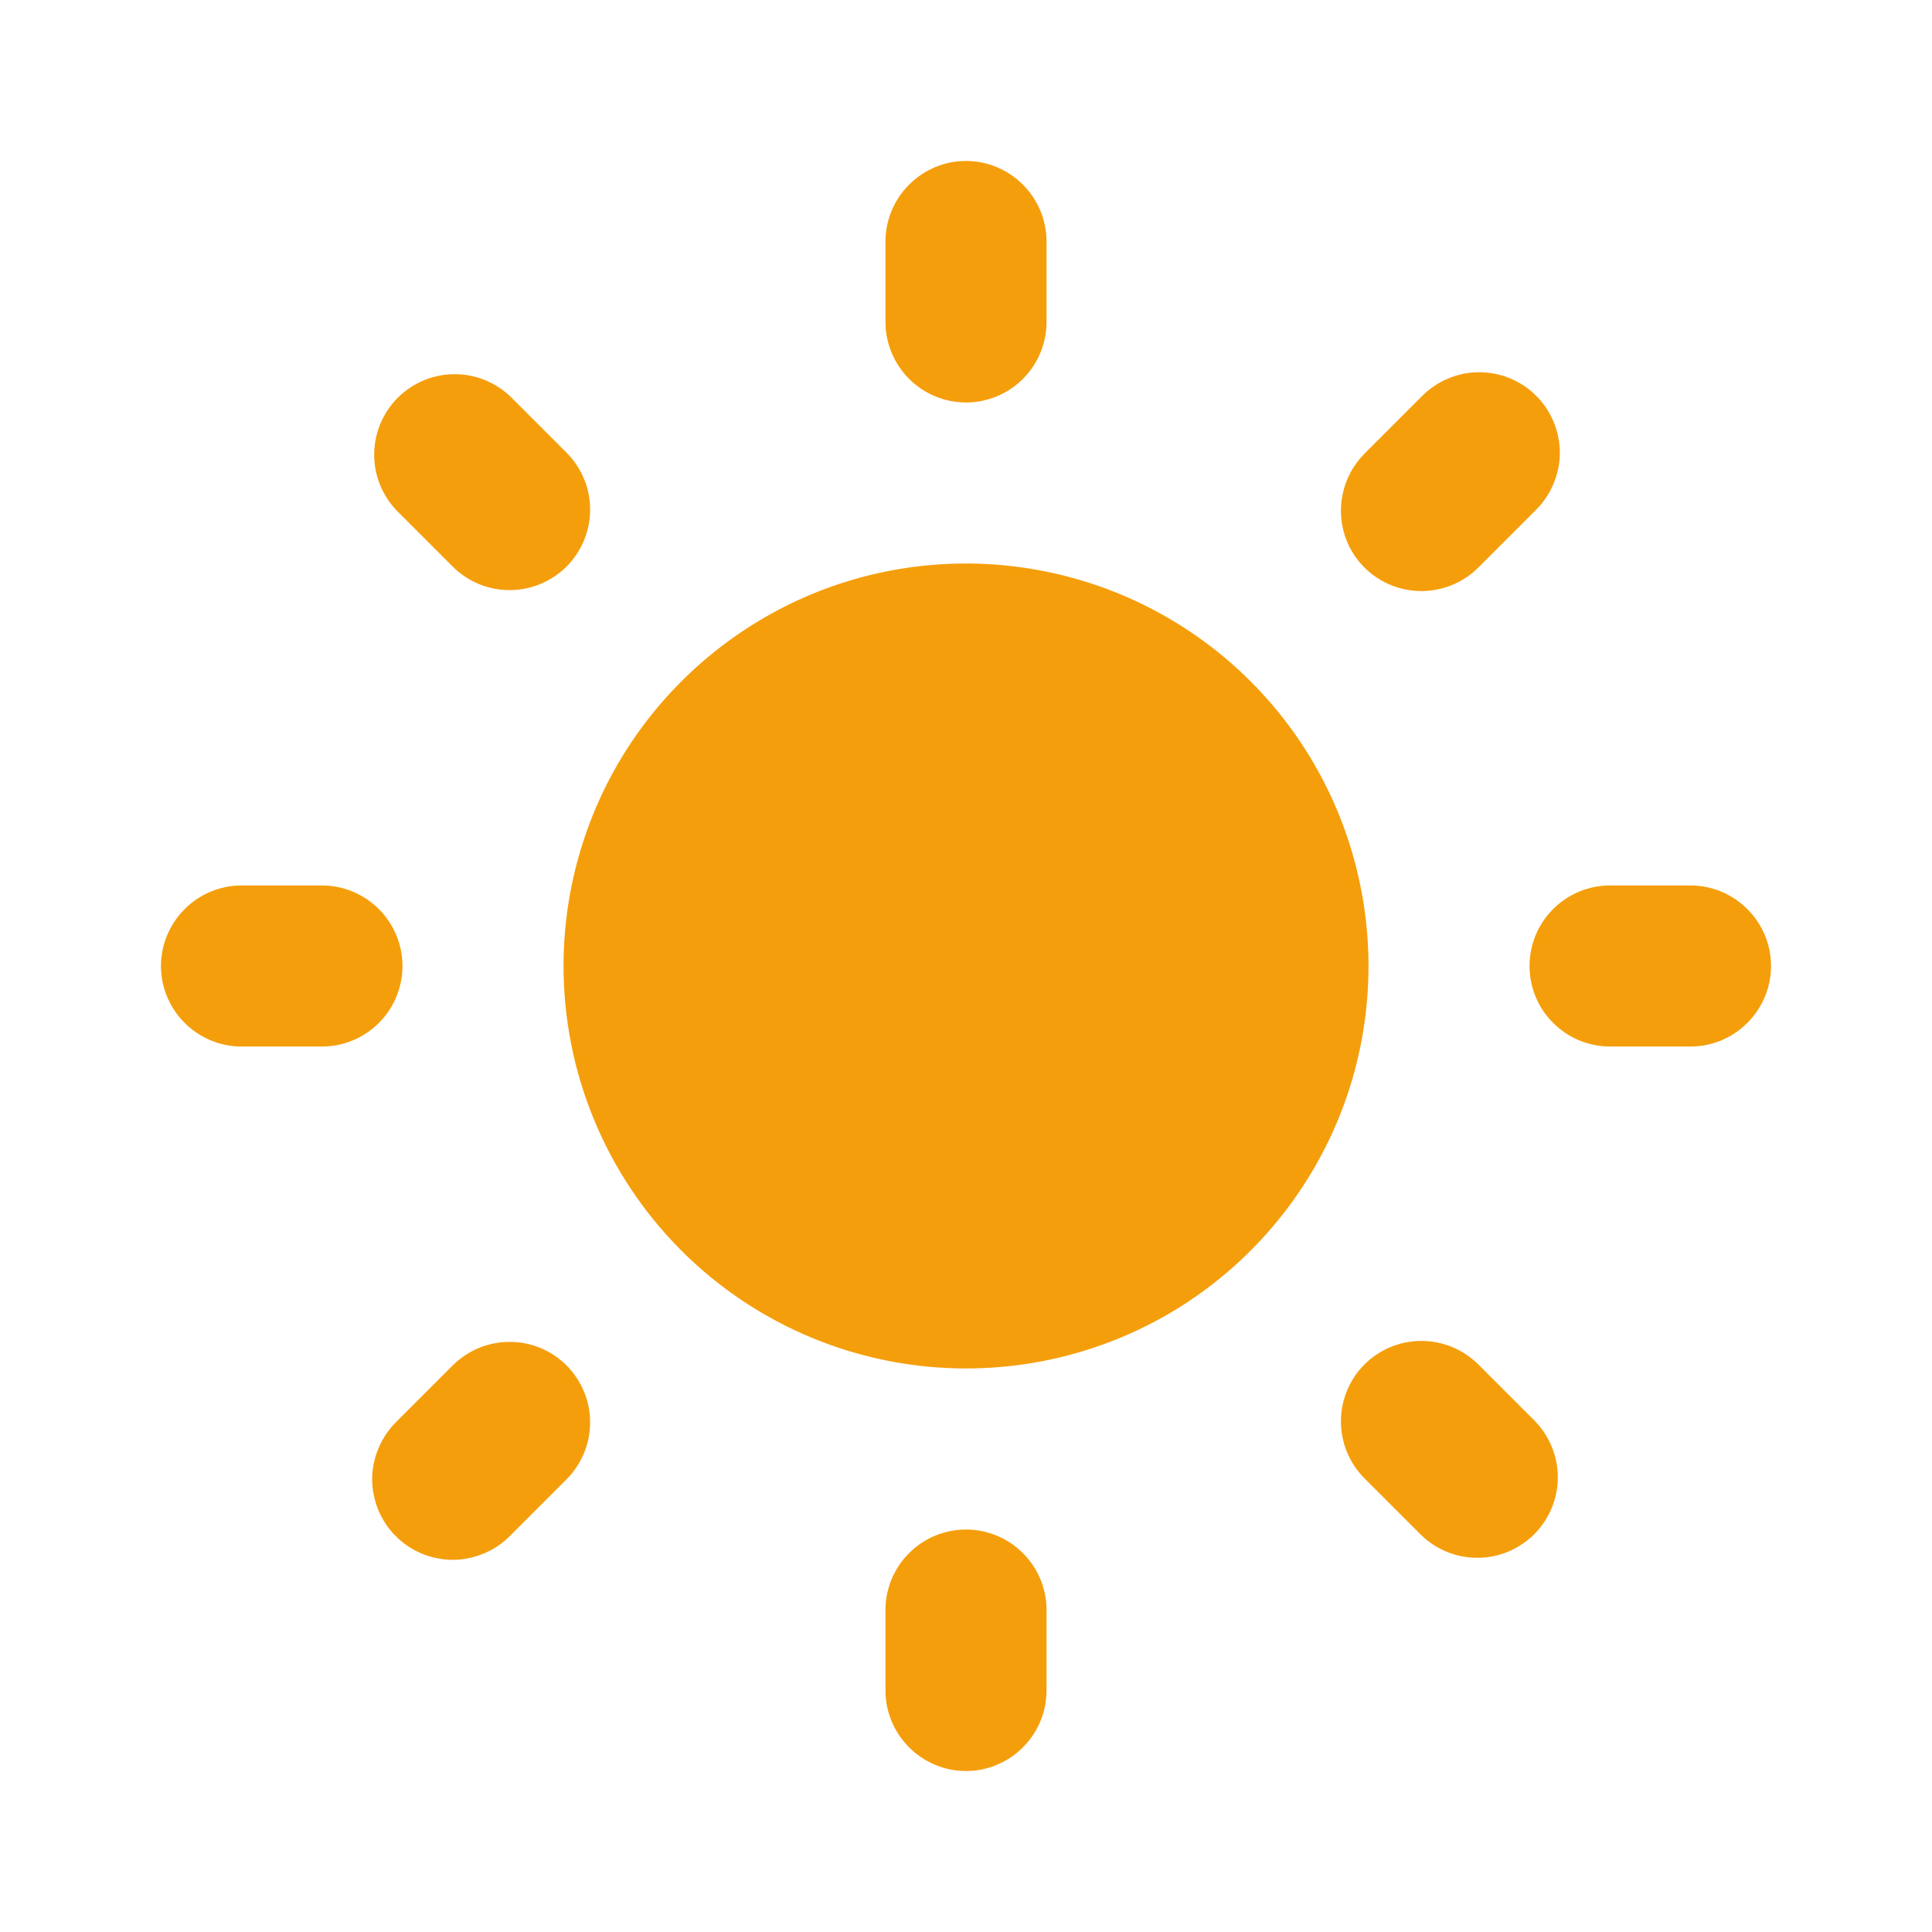<svg width="16" height="16" viewBox="0 0 16 16" fill="none" xmlns="http://www.w3.org/2000/svg">
<path d="M4.667 8C4.667 7.341 4.862 6.696 5.228 6.148C5.595 5.6 6.115 5.173 6.724 4.92C7.333 4.668 8.004 4.602 8.65 4.731C9.297 4.859 9.891 5.177 10.357 5.643C10.823 6.109 11.141 6.703 11.269 7.35C11.398 7.996 11.332 8.667 11.08 9.276C10.827 9.885 10.4 10.405 9.852 10.772C9.304 11.138 8.659 11.333 8 11.333C7.116 11.333 6.268 10.982 5.643 10.357C5.018 9.732 4.667 8.884 4.667 8ZM8 3.333C8.177 3.333 8.346 3.263 8.471 3.138C8.596 3.013 8.667 2.843 8.667 2.667V2C8.667 1.823 8.596 1.654 8.471 1.529C8.346 1.404 8.177 1.333 8 1.333C7.823 1.333 7.654 1.404 7.529 1.529C7.404 1.654 7.333 1.823 7.333 2V2.667C7.333 2.843 7.404 3.013 7.529 3.138C7.654 3.263 7.823 3.333 8 3.333ZM7.333 13.333V14C7.333 14.177 7.404 14.346 7.529 14.471C7.654 14.596 7.823 14.667 8 14.667C8.177 14.667 8.346 14.596 8.471 14.471C8.596 14.346 8.667 14.177 8.667 14V13.333C8.667 13.156 8.596 12.987 8.471 12.862C8.346 12.737 8.177 12.667 8 12.667C7.823 12.667 7.654 12.737 7.529 12.862C7.404 12.987 7.333 13.156 7.333 13.333ZM14 7.333H13.333C13.156 7.333 12.987 7.404 12.862 7.529C12.737 7.654 12.667 7.823 12.667 8C12.667 8.177 12.737 8.346 12.862 8.471C12.987 8.596 13.156 8.667 13.333 8.667H14C14.177 8.667 14.346 8.596 14.471 8.471C14.596 8.346 14.667 8.177 14.667 8C14.667 7.823 14.596 7.654 14.471 7.529C14.346 7.404 14.177 7.333 14 7.333ZM2 8.667H2.667C2.843 8.667 3.013 8.596 3.138 8.471C3.263 8.346 3.333 8.177 3.333 8C3.333 7.823 3.263 7.654 3.138 7.529C3.013 7.404 2.843 7.333 2.667 7.333H2C1.823 7.333 1.654 7.404 1.529 7.529C1.404 7.654 1.333 7.823 1.333 8C1.333 8.177 1.404 8.346 1.529 8.471C1.654 8.596 1.823 8.667 2 8.667ZM11.771 4.895C11.948 4.895 12.118 4.825 12.243 4.7L12.714 4.229C12.778 4.167 12.828 4.094 12.863 4.012C12.898 3.931 12.917 3.843 12.918 3.755C12.918 3.666 12.901 3.579 12.868 3.497C12.834 3.415 12.785 3.34 12.722 3.278C12.66 3.215 12.585 3.166 12.503 3.132C12.421 3.099 12.334 3.082 12.245 3.083C12.156 3.083 12.069 3.102 11.988 3.137C11.906 3.172 11.833 3.222 11.771 3.286L11.3 3.757C11.207 3.851 11.143 3.969 11.118 4.099C11.092 4.228 11.105 4.362 11.155 4.484C11.206 4.606 11.291 4.71 11.401 4.783C11.511 4.856 11.639 4.895 11.771 4.895ZM3.757 11.3L3.286 11.771C3.222 11.833 3.172 11.906 3.137 11.988C3.102 12.069 3.083 12.157 3.082 12.245C3.082 12.334 3.099 12.421 3.132 12.503C3.166 12.585 3.215 12.66 3.278 12.722C3.34 12.785 3.415 12.834 3.497 12.868C3.579 12.901 3.666 12.918 3.755 12.918C3.843 12.917 3.931 12.898 4.012 12.863C4.094 12.829 4.167 12.778 4.229 12.714L4.7 12.243C4.821 12.117 4.889 11.948 4.887 11.774C4.886 11.599 4.815 11.432 4.692 11.308C4.568 11.184 4.401 11.114 4.226 11.113C4.051 11.111 3.883 11.179 3.757 11.3ZM11.3 11.3C11.175 11.425 11.105 11.595 11.105 11.771C11.105 11.948 11.175 12.118 11.3 12.243L11.771 12.714C11.897 12.835 12.065 12.903 12.24 12.901C12.415 12.9 12.582 12.829 12.706 12.706C12.829 12.582 12.9 12.415 12.901 12.24C12.903 12.066 12.835 11.897 12.714 11.771L12.243 11.3C12.118 11.175 11.948 11.105 11.771 11.105C11.595 11.105 11.425 11.175 11.3 11.3ZM3.757 4.7C3.883 4.821 4.051 4.889 4.226 4.887C4.401 4.886 4.568 4.815 4.692 4.692C4.815 4.568 4.886 4.401 4.887 4.226C4.889 4.051 4.821 3.883 4.7 3.757L4.229 3.286C4.103 3.165 3.935 3.097 3.76 3.099C3.585 3.1 3.418 3.171 3.294 3.294C3.171 3.418 3.1 3.585 3.099 3.76C3.097 3.935 3.165 4.103 3.286 4.229L3.757 4.7Z" fill="#f59e0b"/>
</svg>
